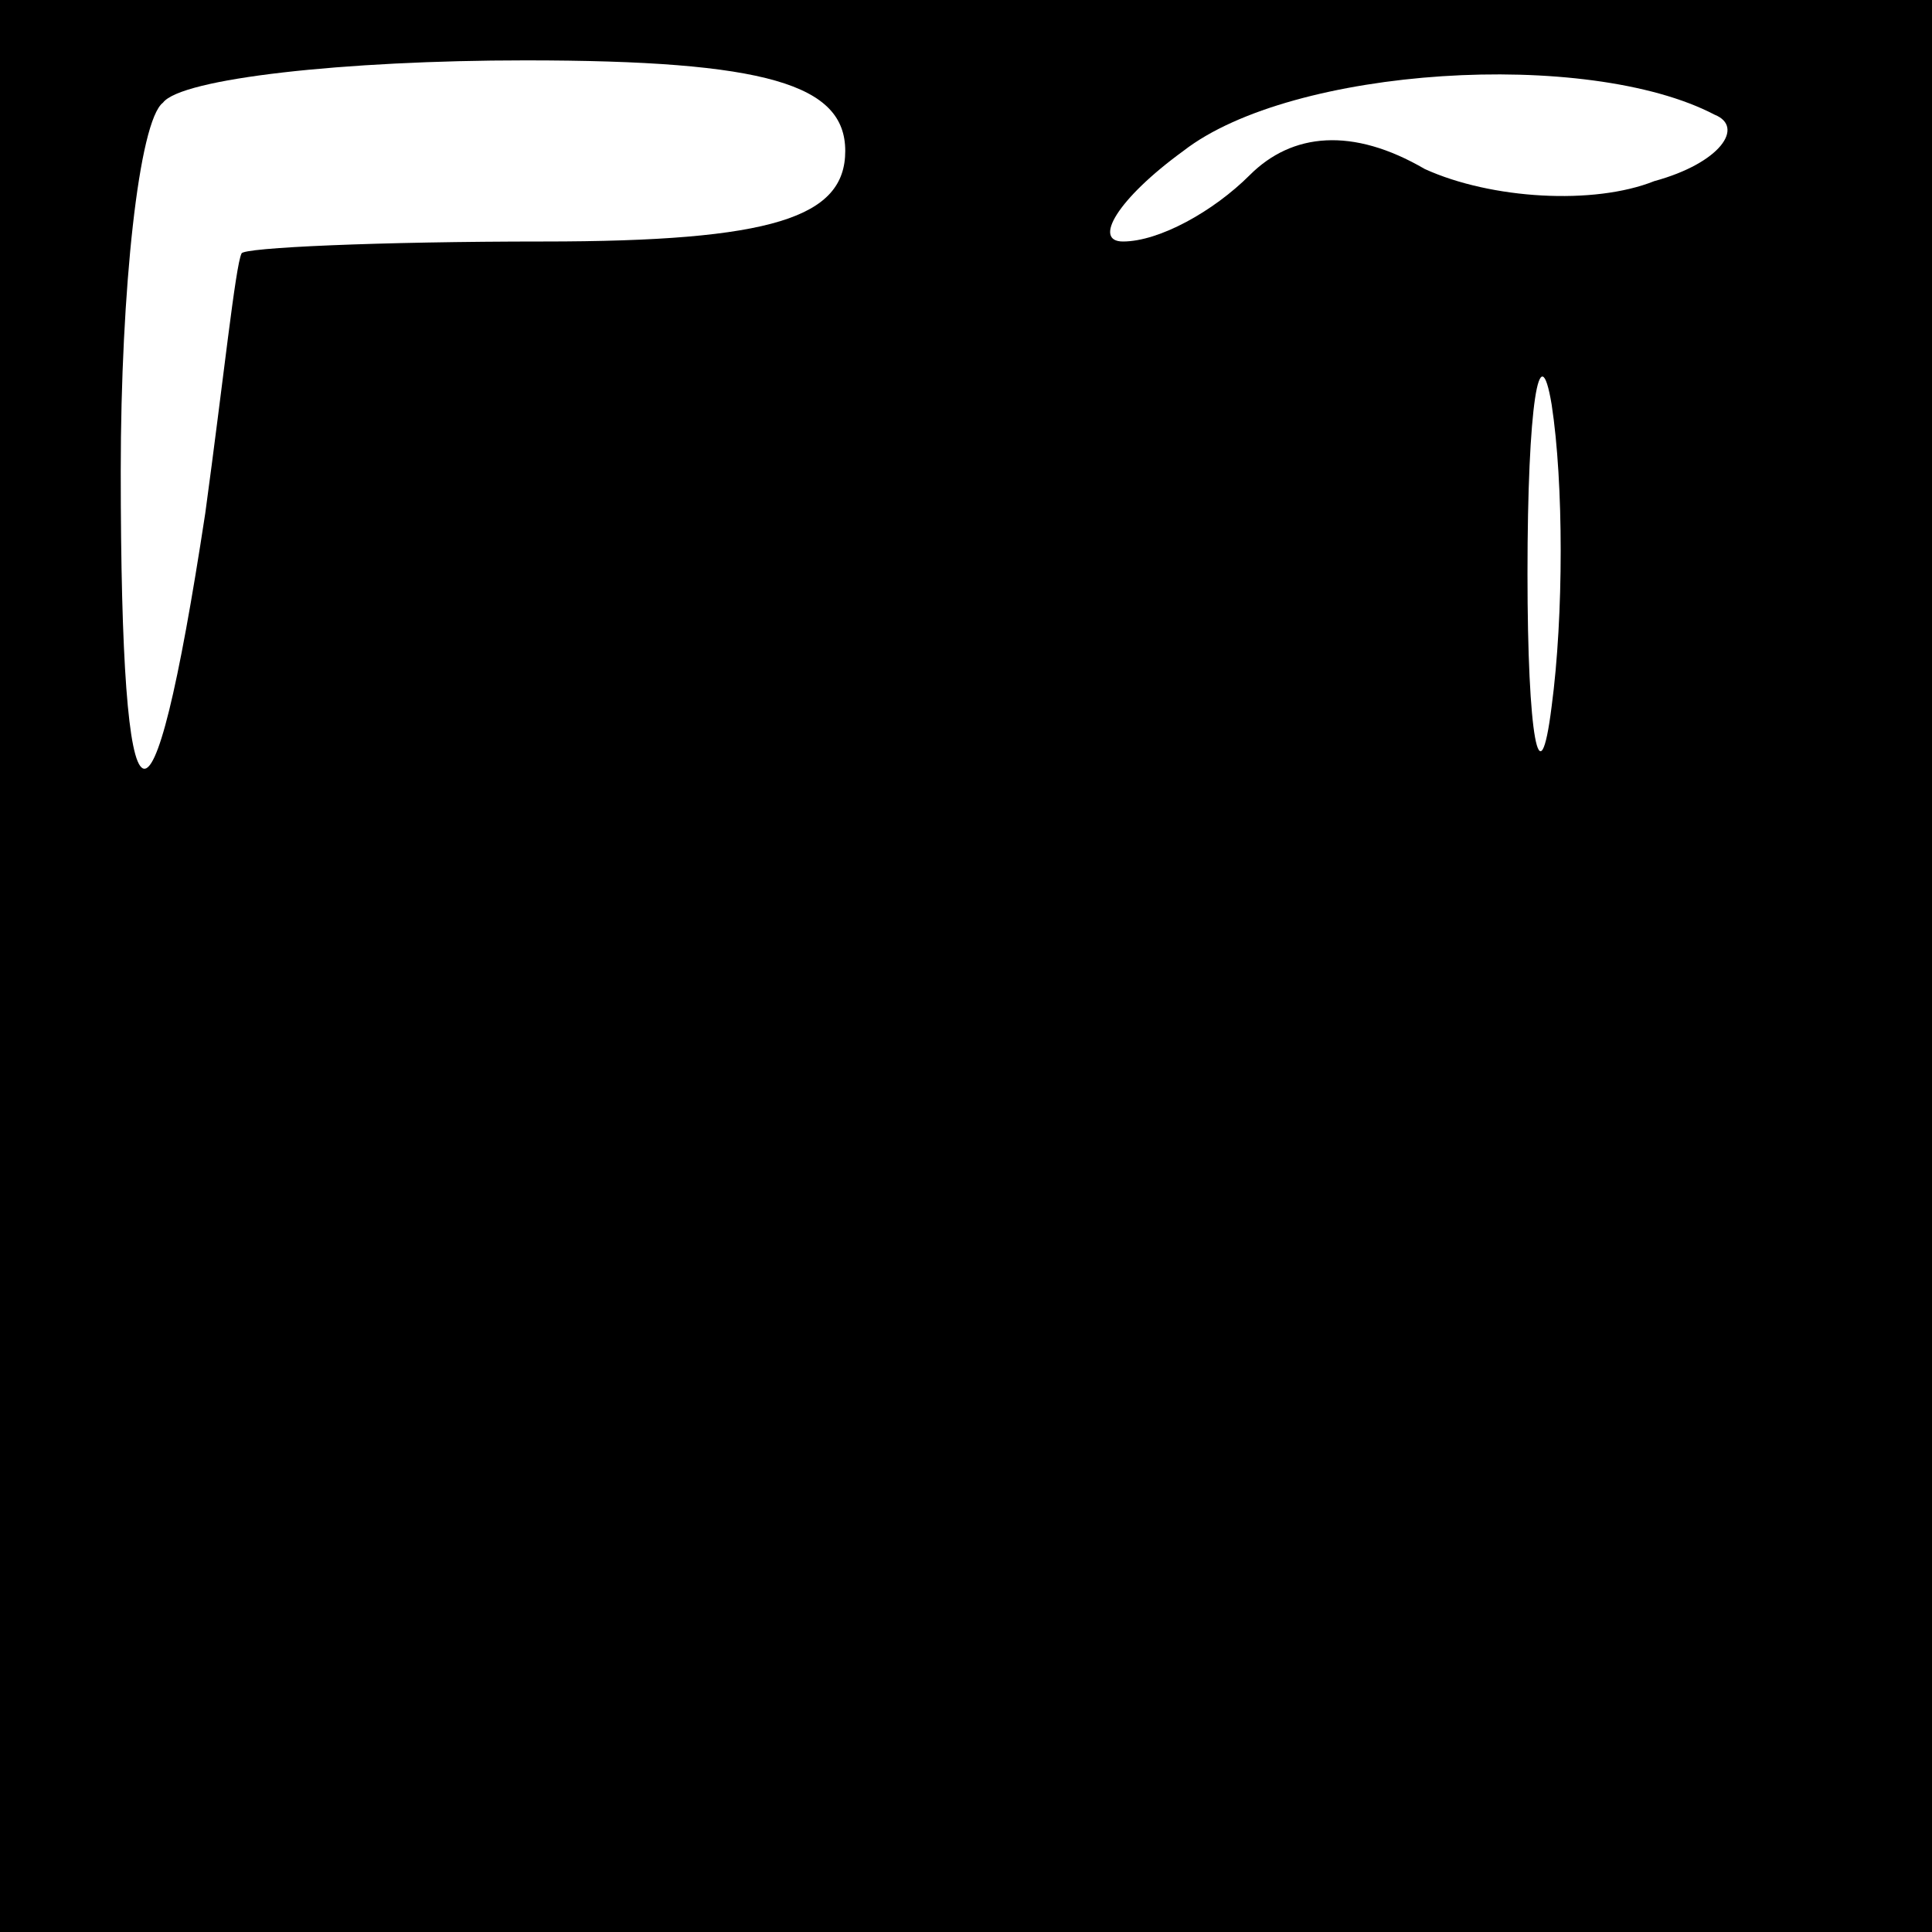 <?xml version="1.0" standalone="no"?>
<!DOCTYPE svg PUBLIC "-//W3C//DTD SVG 20010904//EN"
 "http://www.w3.org/TR/2001/REC-SVG-20010904/DTD/svg10.dtd">
<svg version="1.0" xmlns="http://www.w3.org/2000/svg"
 width="32pt" height="32pt" viewBox="0 0 32 32"
 preserveAspectRatio="xMidYMid meet">
<rect x="0" y="0" width="32" height="32" fill="#808080" stroke="none"/>
<g transform="translate(0,32) scale(0.1,-0.1)"
fill="#000000" stroke="none">
<path fill="#000000" stroke="none" d="M0 160 l0 -160 160 0 160 0 0 160 0
160 -160 0 -160 0 0 -160z"/>
<path fill="#ffffff" stroke="none" d="M140 295 c0 -11 -12 -15 -50 -15 -27 0
-50 -1 -50 -2 -1 -2 -3 -21 -6 -43 -9 -59 -14 -56 -14 7 0 30 3 58 7 61 3 4
30 7 60 7 40 0 53 -4 53 -15z"/>
<path fill="#ffffff" stroke="none" d="M284 301 c5 -2 1 -8 -10 -11 -10 -4
-27 -3 -38 2 -12 7 -22 6 -29 -1 -6 -6 -15 -11 -21 -11 -5 0 -1 7 10 15 18 14
67 17 88 6z"/>
<path fill="#ffffff" stroke="none" d="M257 203 c-2 -16 -4 -5 -4 22 0 28 2
40 4 28 2 -13 2 -35 0 -50z"/>
</g>
</svg>
